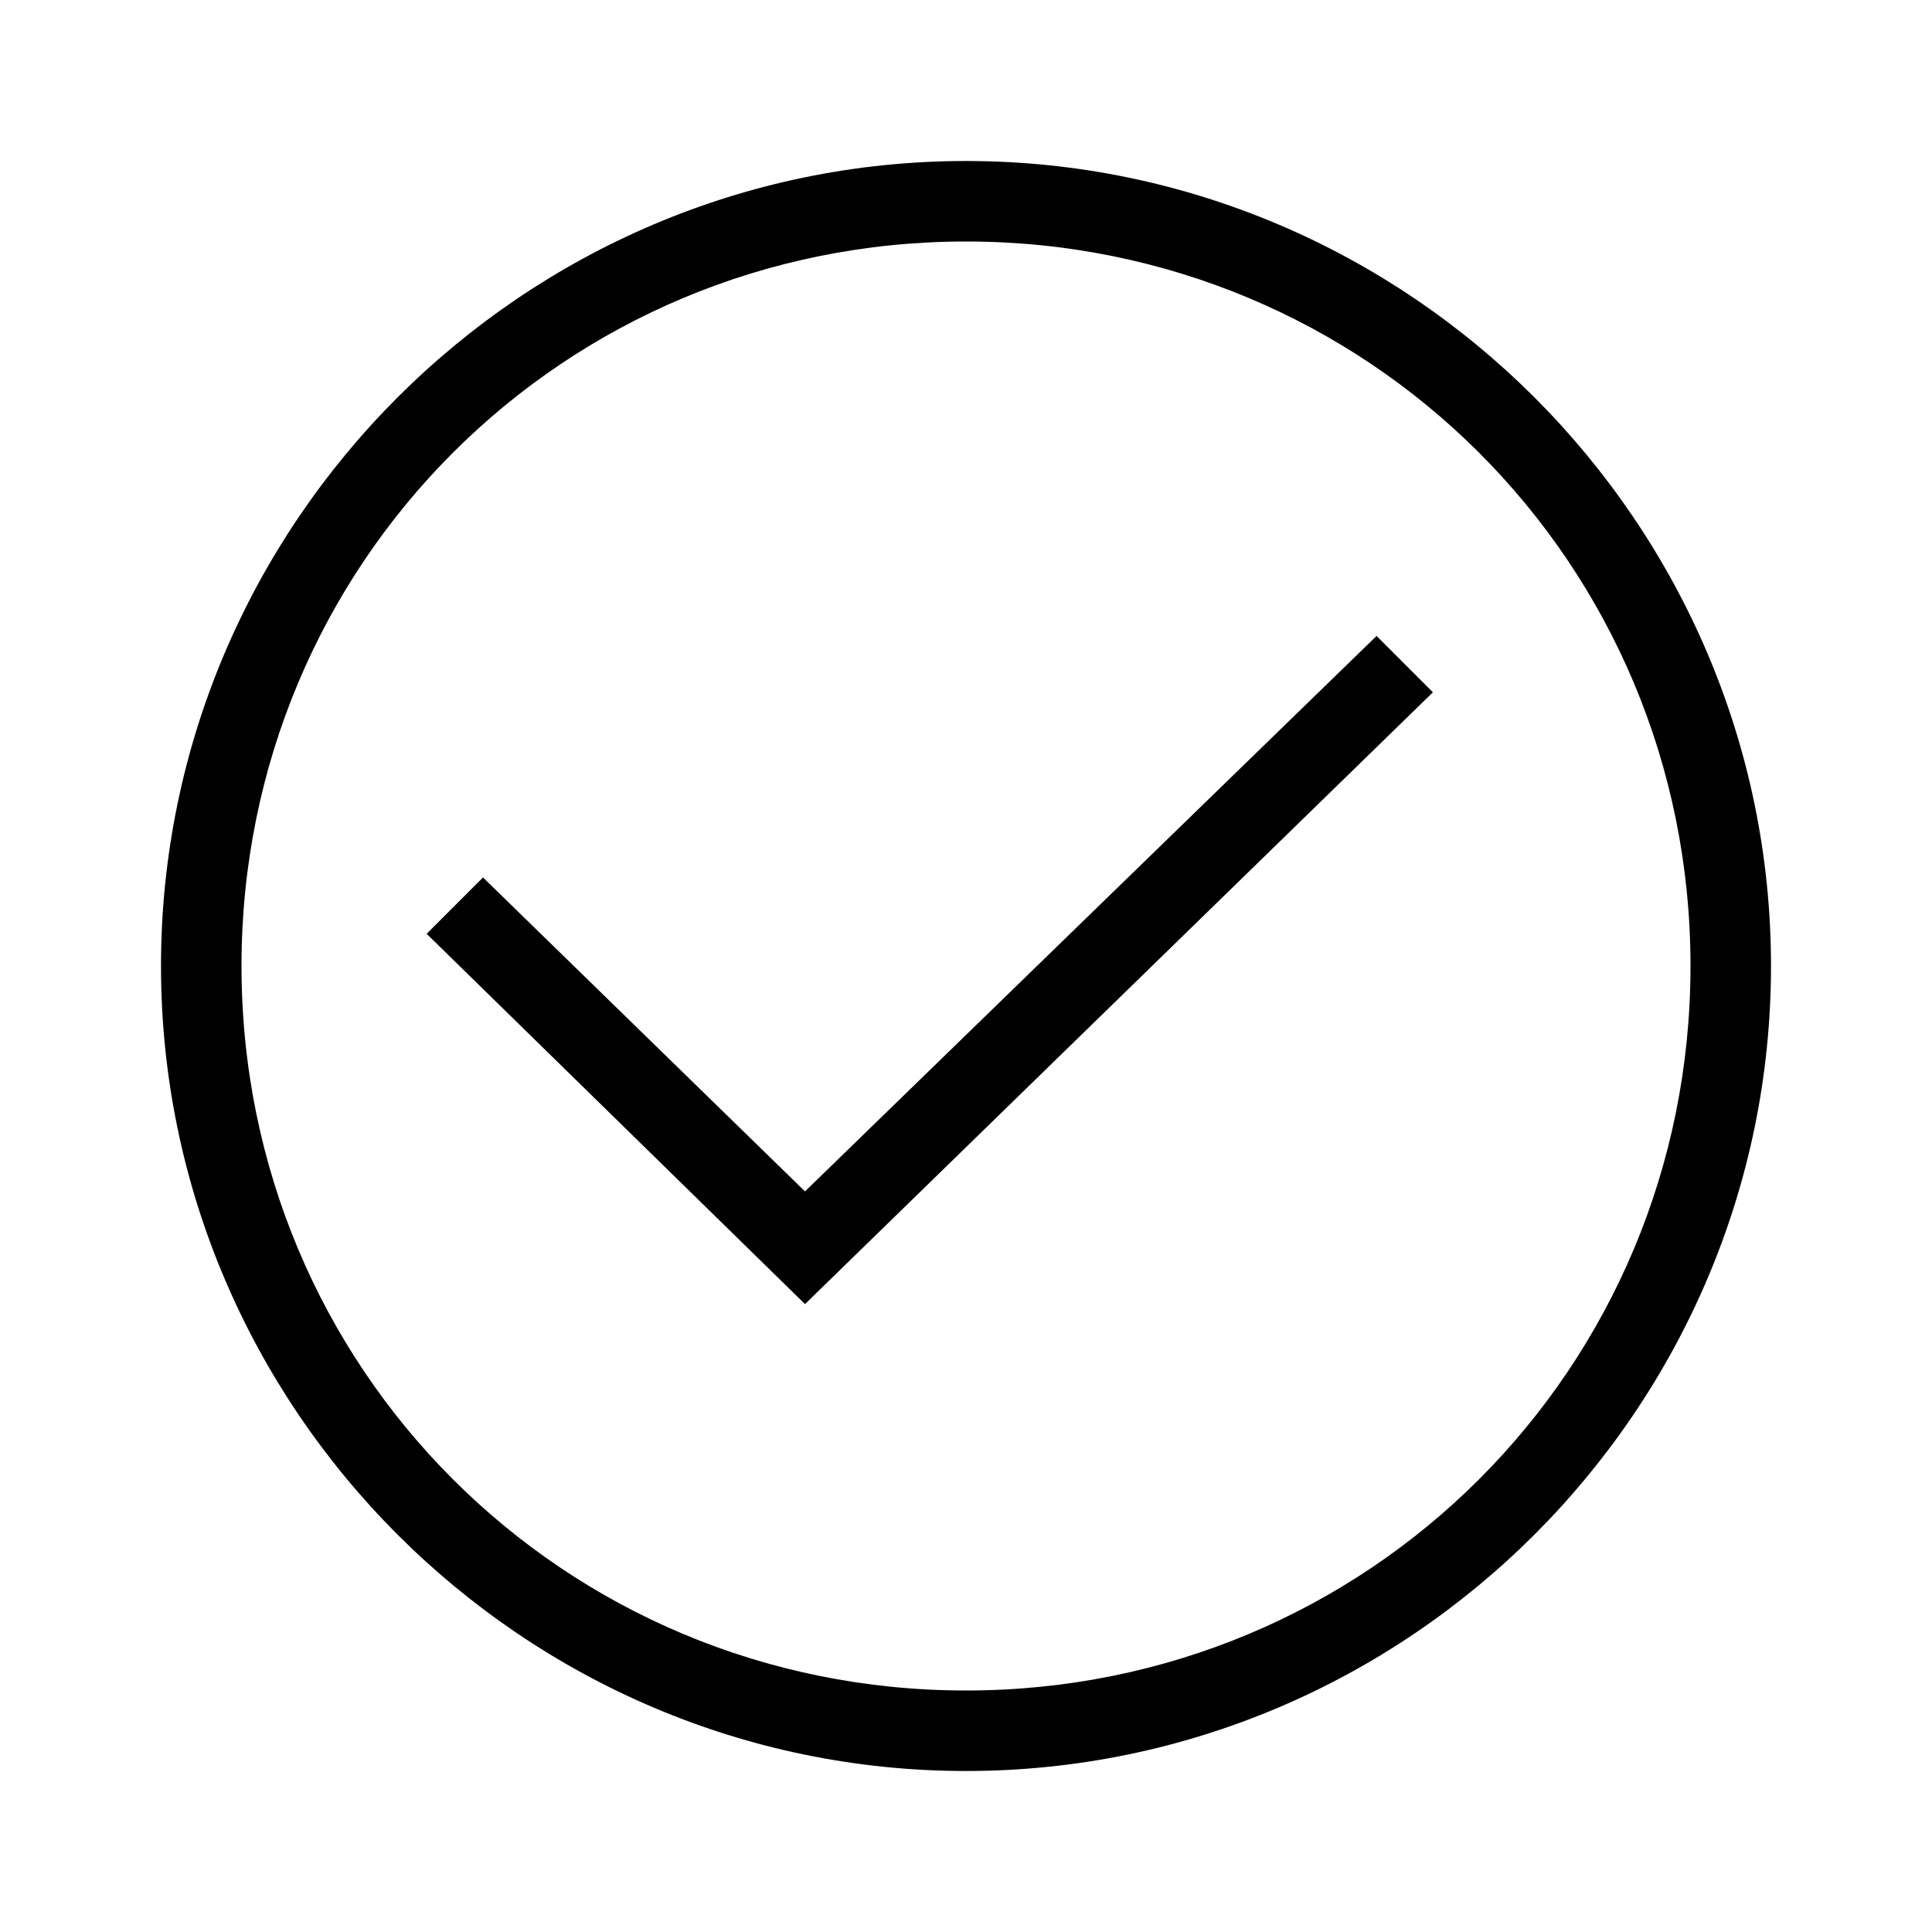 <?xml version="1.0" encoding="utf-8"?>
<!-- Generator: Adobe Illustrator 25.4.1, SVG Export Plug-In . SVG Version: 6.00 Build 0)  -->
<svg version="1.1" id="Livello_1" xmlns="http://www.w3.org/2000/svg" xmlns:xlink="http://www.w3.org/1999/xlink" x="0px" y="0px"
	 viewBox="0 0 24 24" style="enable-background:new 0 0 24 24;" xml:space="preserve">
<path d="M17.1,7.9l0.7,0.7L10,16.2l-4.7-4.6L6,10.9l4,3.9L17.1,7.9z M22,12c0,5.5-4.5,10-10,10S2,17.5,2,12S6.5,2,12,2S22,6.5,22,12
	z M21,12c0-5-4-9-9-9s-9,4-9,9s4,9,9,9S21,17,21,12z"/>
</svg>
